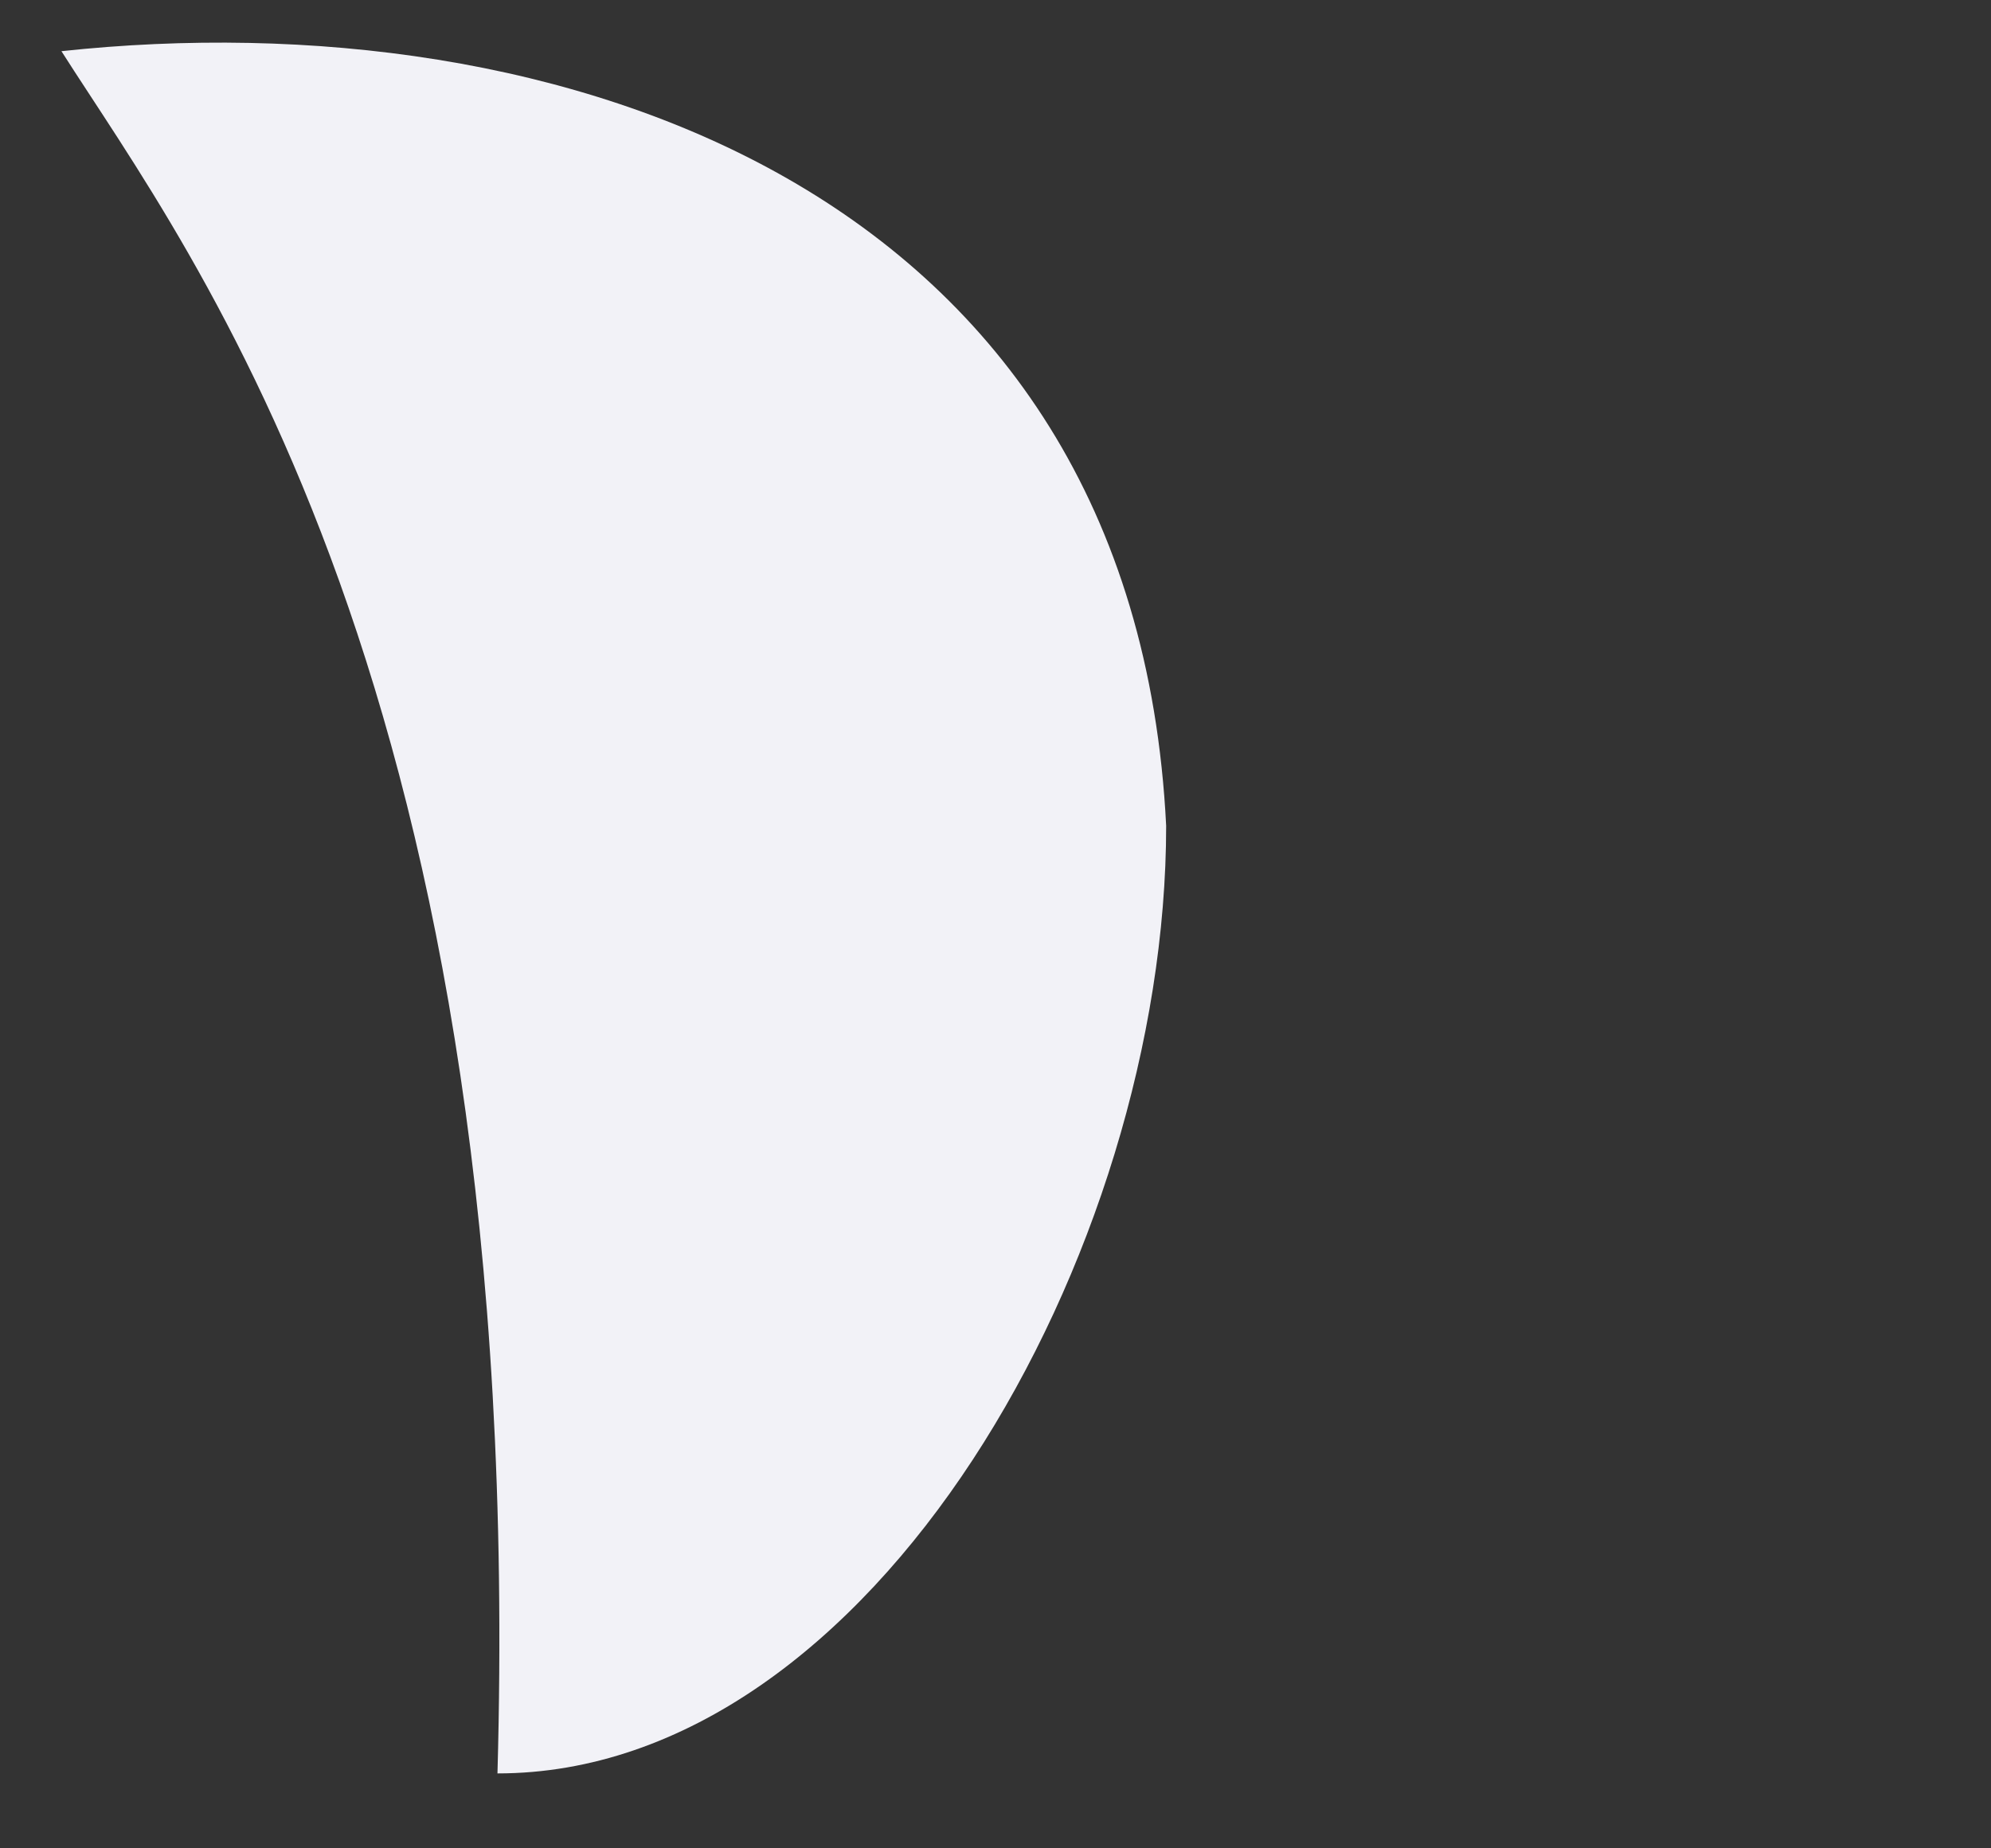 <svg width="14" height="13" viewBox="0 0 14 13" fill="none" xmlns="http://www.w3.org/2000/svg">
<rect x="0" y="0" width="14" height="13" fill="#333333" stroke="none"/>
<g id="tail">
<path id="#tail" d="M8.2 5.808C7.976 1.303 3.904 -0.014 0.432 0.36C1.345 1.797 3.71 4.836 3.498 12.473C6.143 12.473 8.2 8.808 8.2 5.808Z" fill="#F2F2F7"/>
</g>
</svg>
